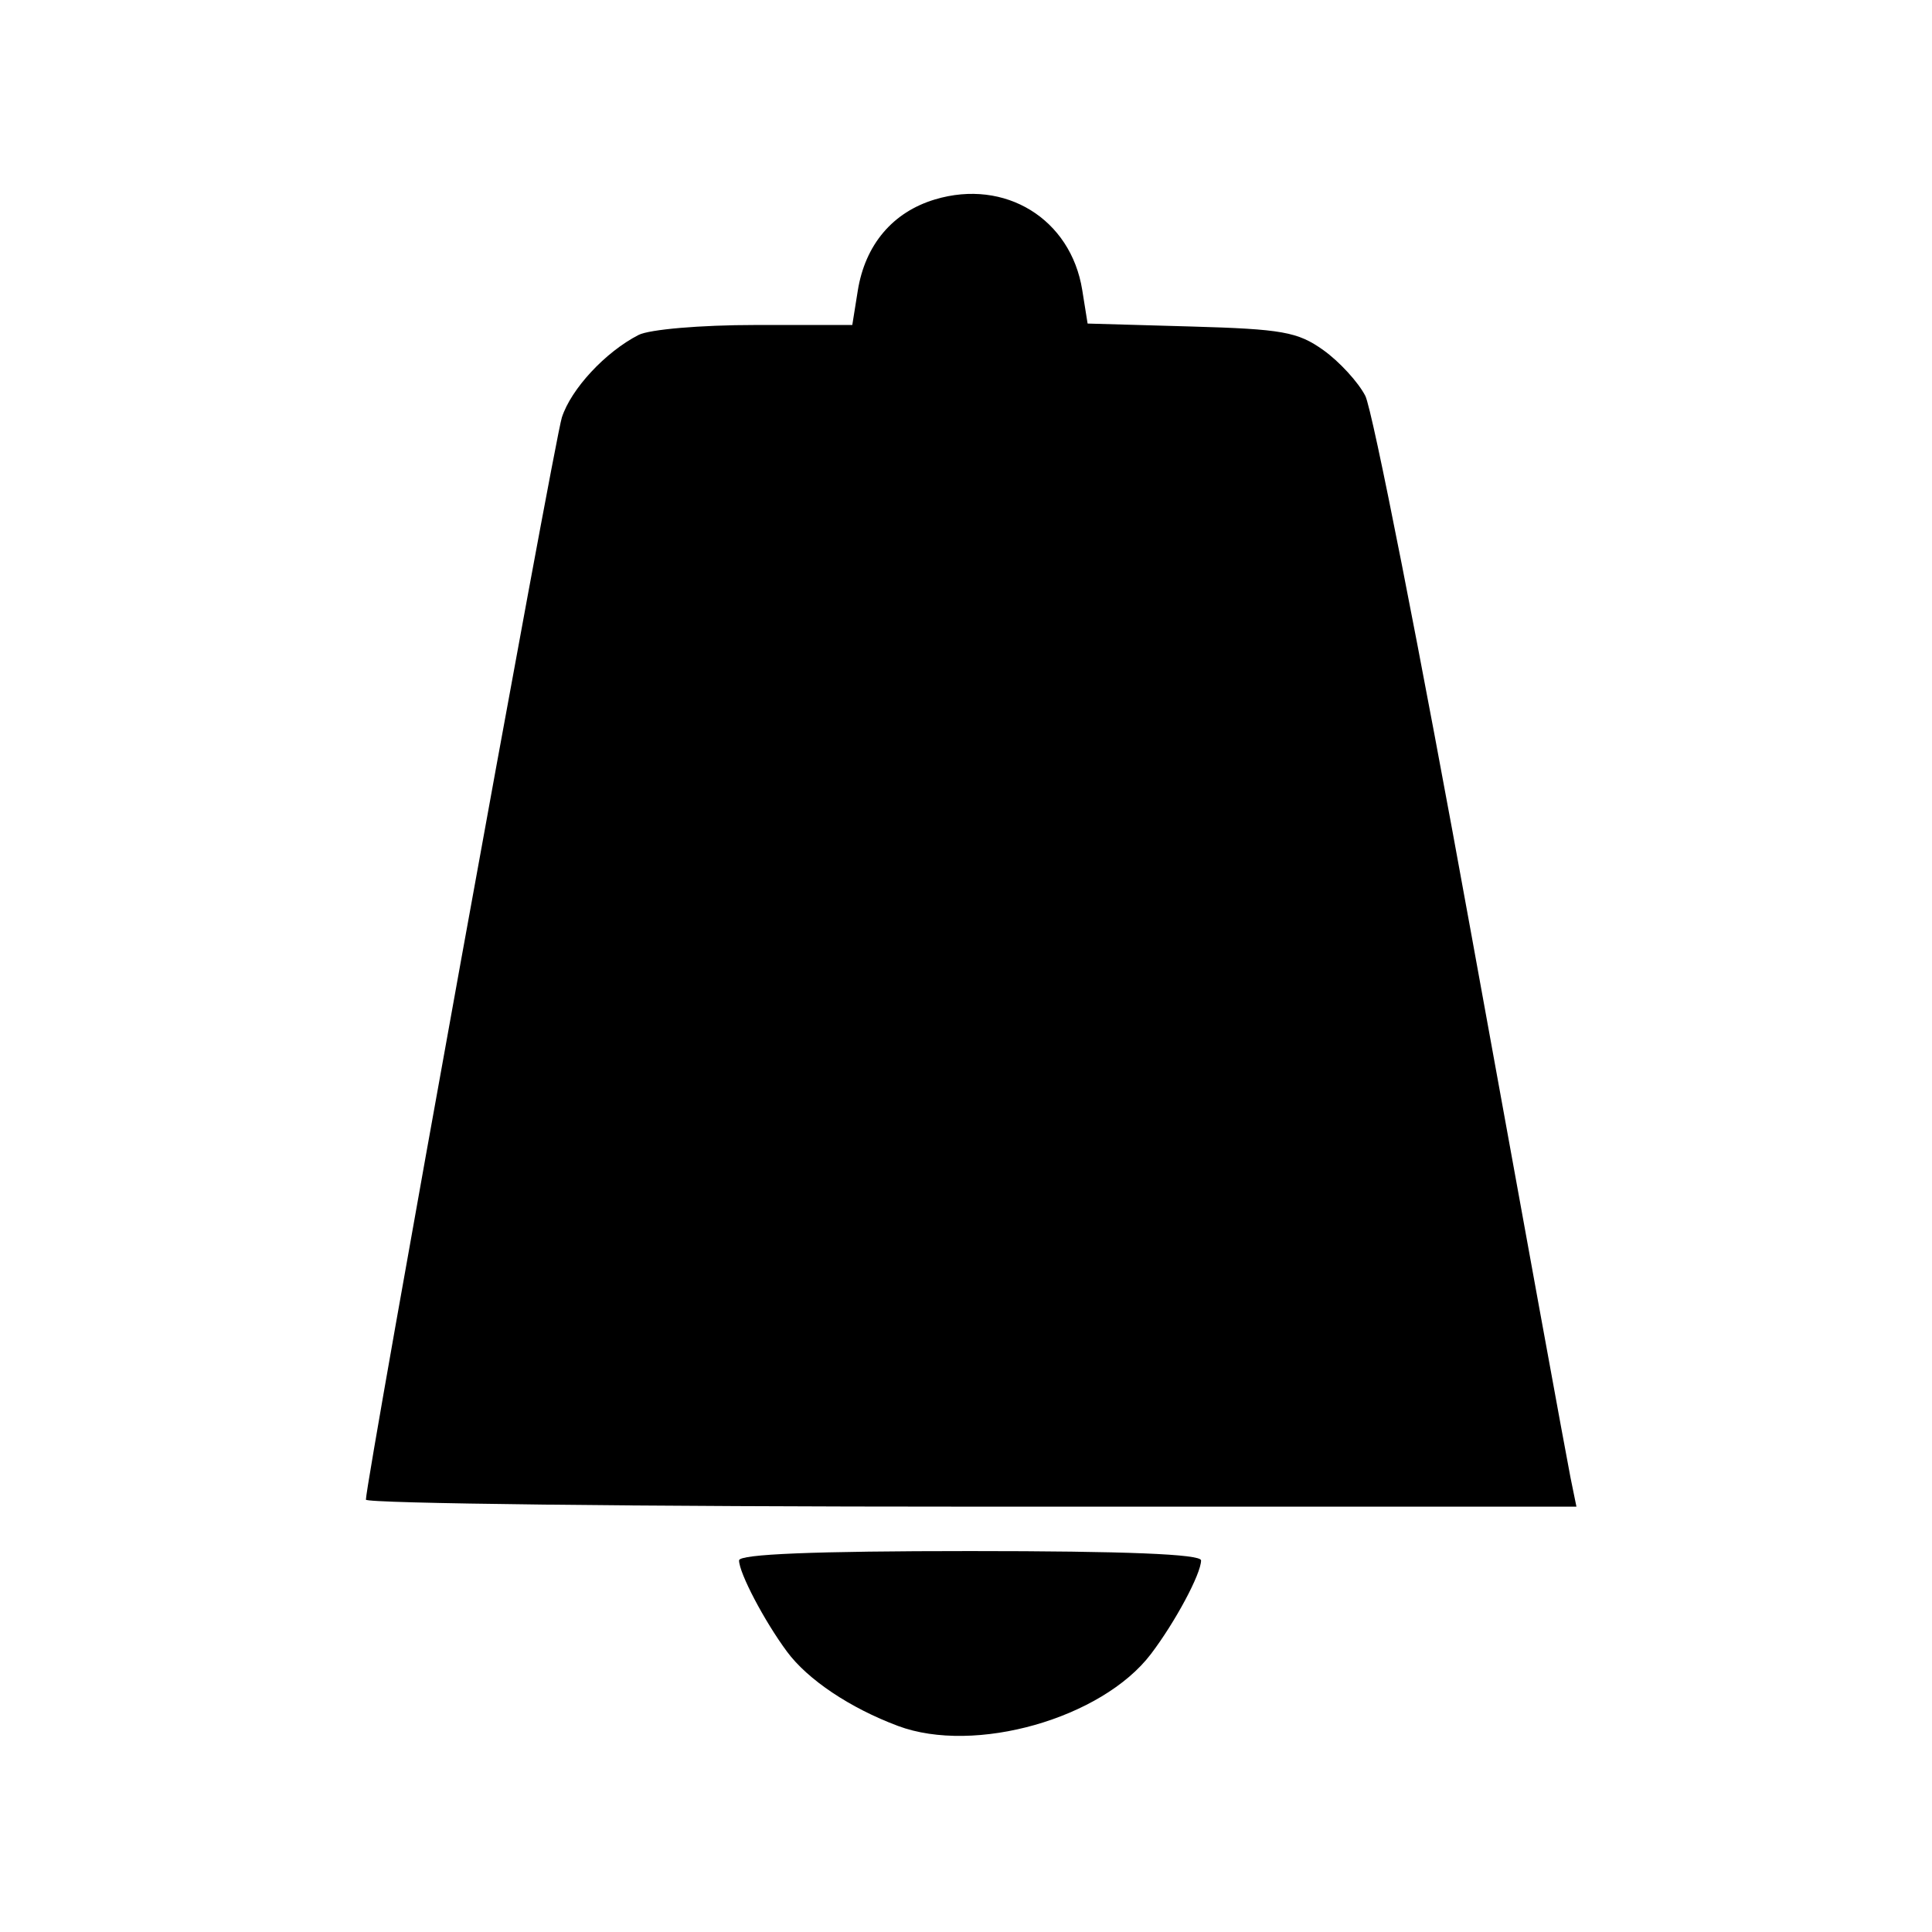 <svg xmlns="http://www.w3.org/2000/svg" xmlns:svg="http://www.w3.org/2000/svg" id="svg4276" width="450" height="450" version="1.1" viewBox="0 0 450 450"><path style="fill:#000" id="path7127" d="m 209.147,402 c -11.171,-4.181 -21.017,-10.776 -25.851,-17.314 -5.298,-7.165 -11.154,-18.318 -11.154,-21.241 0,-1.461 17.617,-2.172 53.804,-2.172 36.187,0 53.804,0.711 53.804,2.172 0,3.122 -6.019,14.362 -11.679,21.809 -11.418,15.023 -41.037,23.441 -58.923,16.746 z m -123.92,-52.704 c 0,-4.32 43.849,-246.492 45.637,-252.046 2.145,-6.663 10.127,-15.257 17.861,-19.23 2.53,-1.3 14.487,-2.322 27.155,-2.322 l 22.635,0 1.274,-7.966 c 1.717,-10.739 8.133,-18.33 17.991,-21.283 16.338,-4.895 31.645,4.529 34.297,21.115 l 1.247,7.798 24.078,0.685 c 21.269,0.605 24.866,1.247 30.834,5.505 3.716,2.651 8.112,7.441 9.769,10.645 1.657,3.204 12.781,59.703 24.721,125.552 11.94,65.85 22.327,122.753 23.082,126.452 l 1.374,6.726 -140.977,0 c -77.537,0 -140.977,-0.733 -140.977,-1.63 z"/></svg>